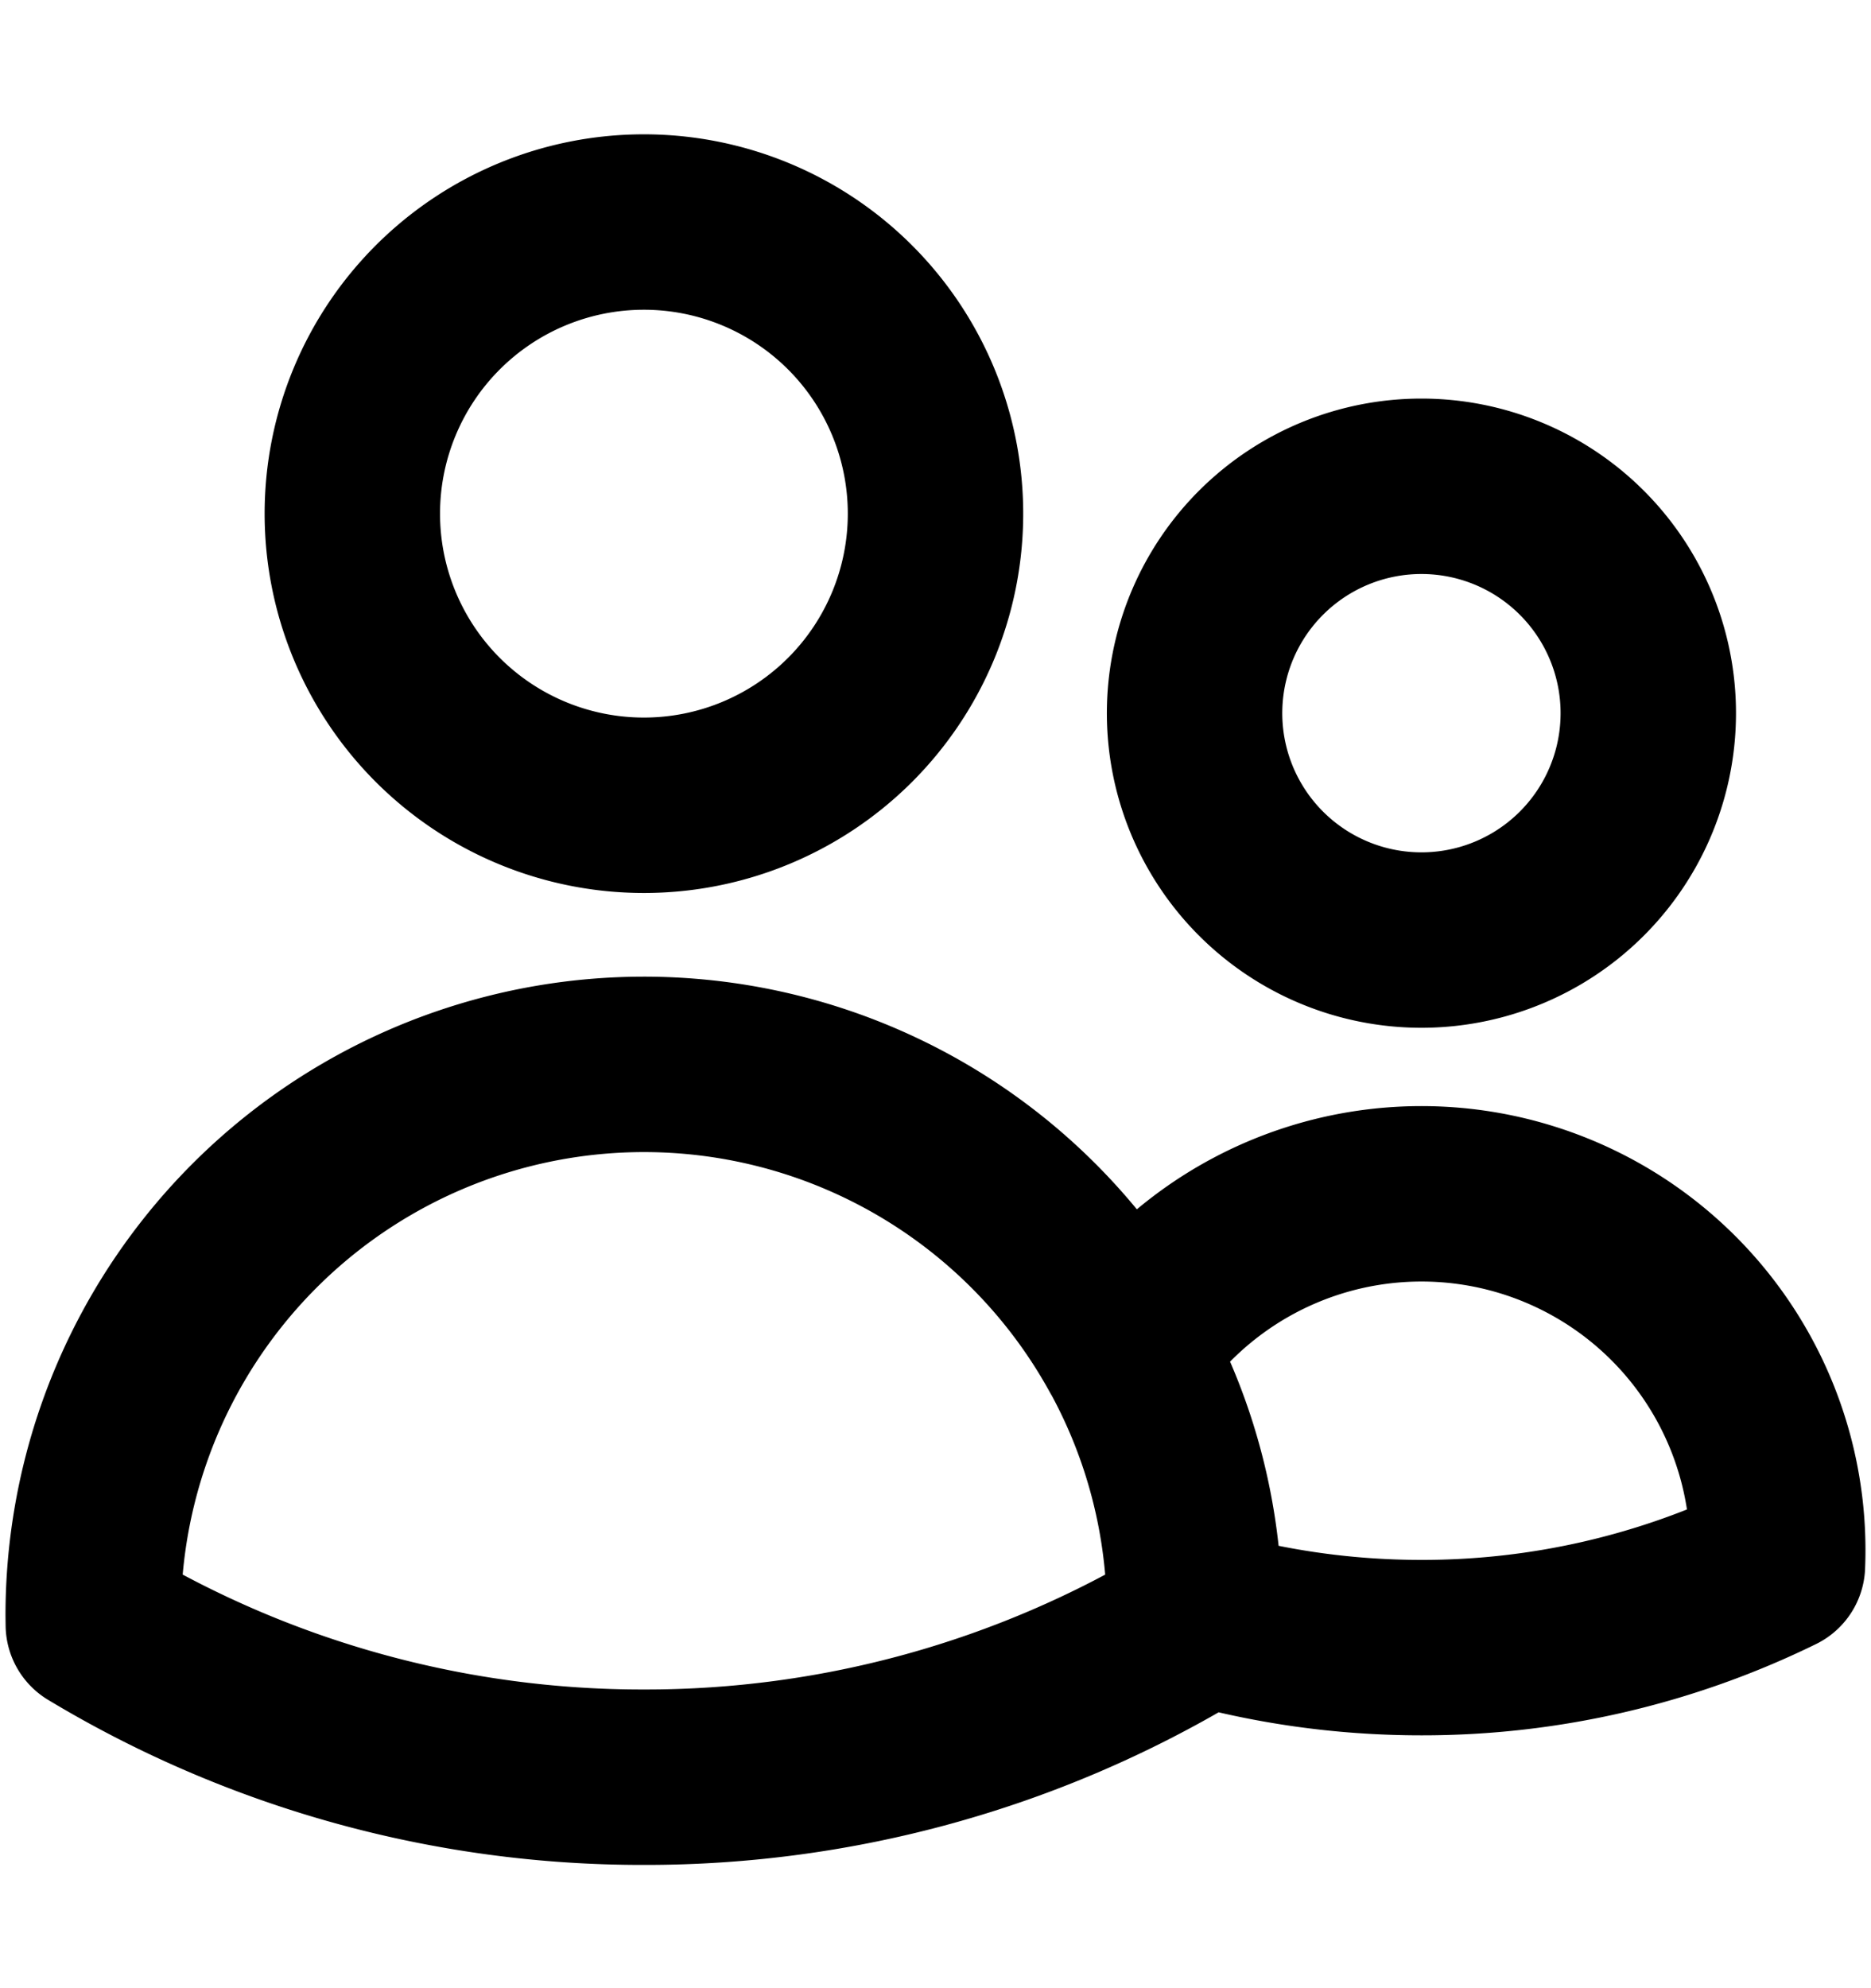 <svg xmlns="http://www.w3.org/2000/svg" fill="none" viewBox="0 0 16 17" stroke-width="1.5" stroke="currentColor" aria-hidden="true">
  <path stroke-linecap="round" stroke-linejoin="round" d="M10.216 13.813c.616.179 1.266.275 1.94.275a6.898 6.898 0 003.044-.704 3.047 3.047 0 00-5.565-1.841m.581 2.27v-.002c0-.822-.21-1.595-.58-2.268m.58 2.27v.079a9.1 9.1 0 01-4.71 1.304 9.1 9.1 0 01-4.708-1.304l-.001-.081a4.71 4.71 0 018.838-2.268M8 4.392a2.493 2.493 0 11-4.987 0 2.493 2.493 0 014.987 0zm6.095 1.662a1.94 1.94 0 11-3.879 0 1.94 1.94 0 013.879 0z"/>
</svg>
